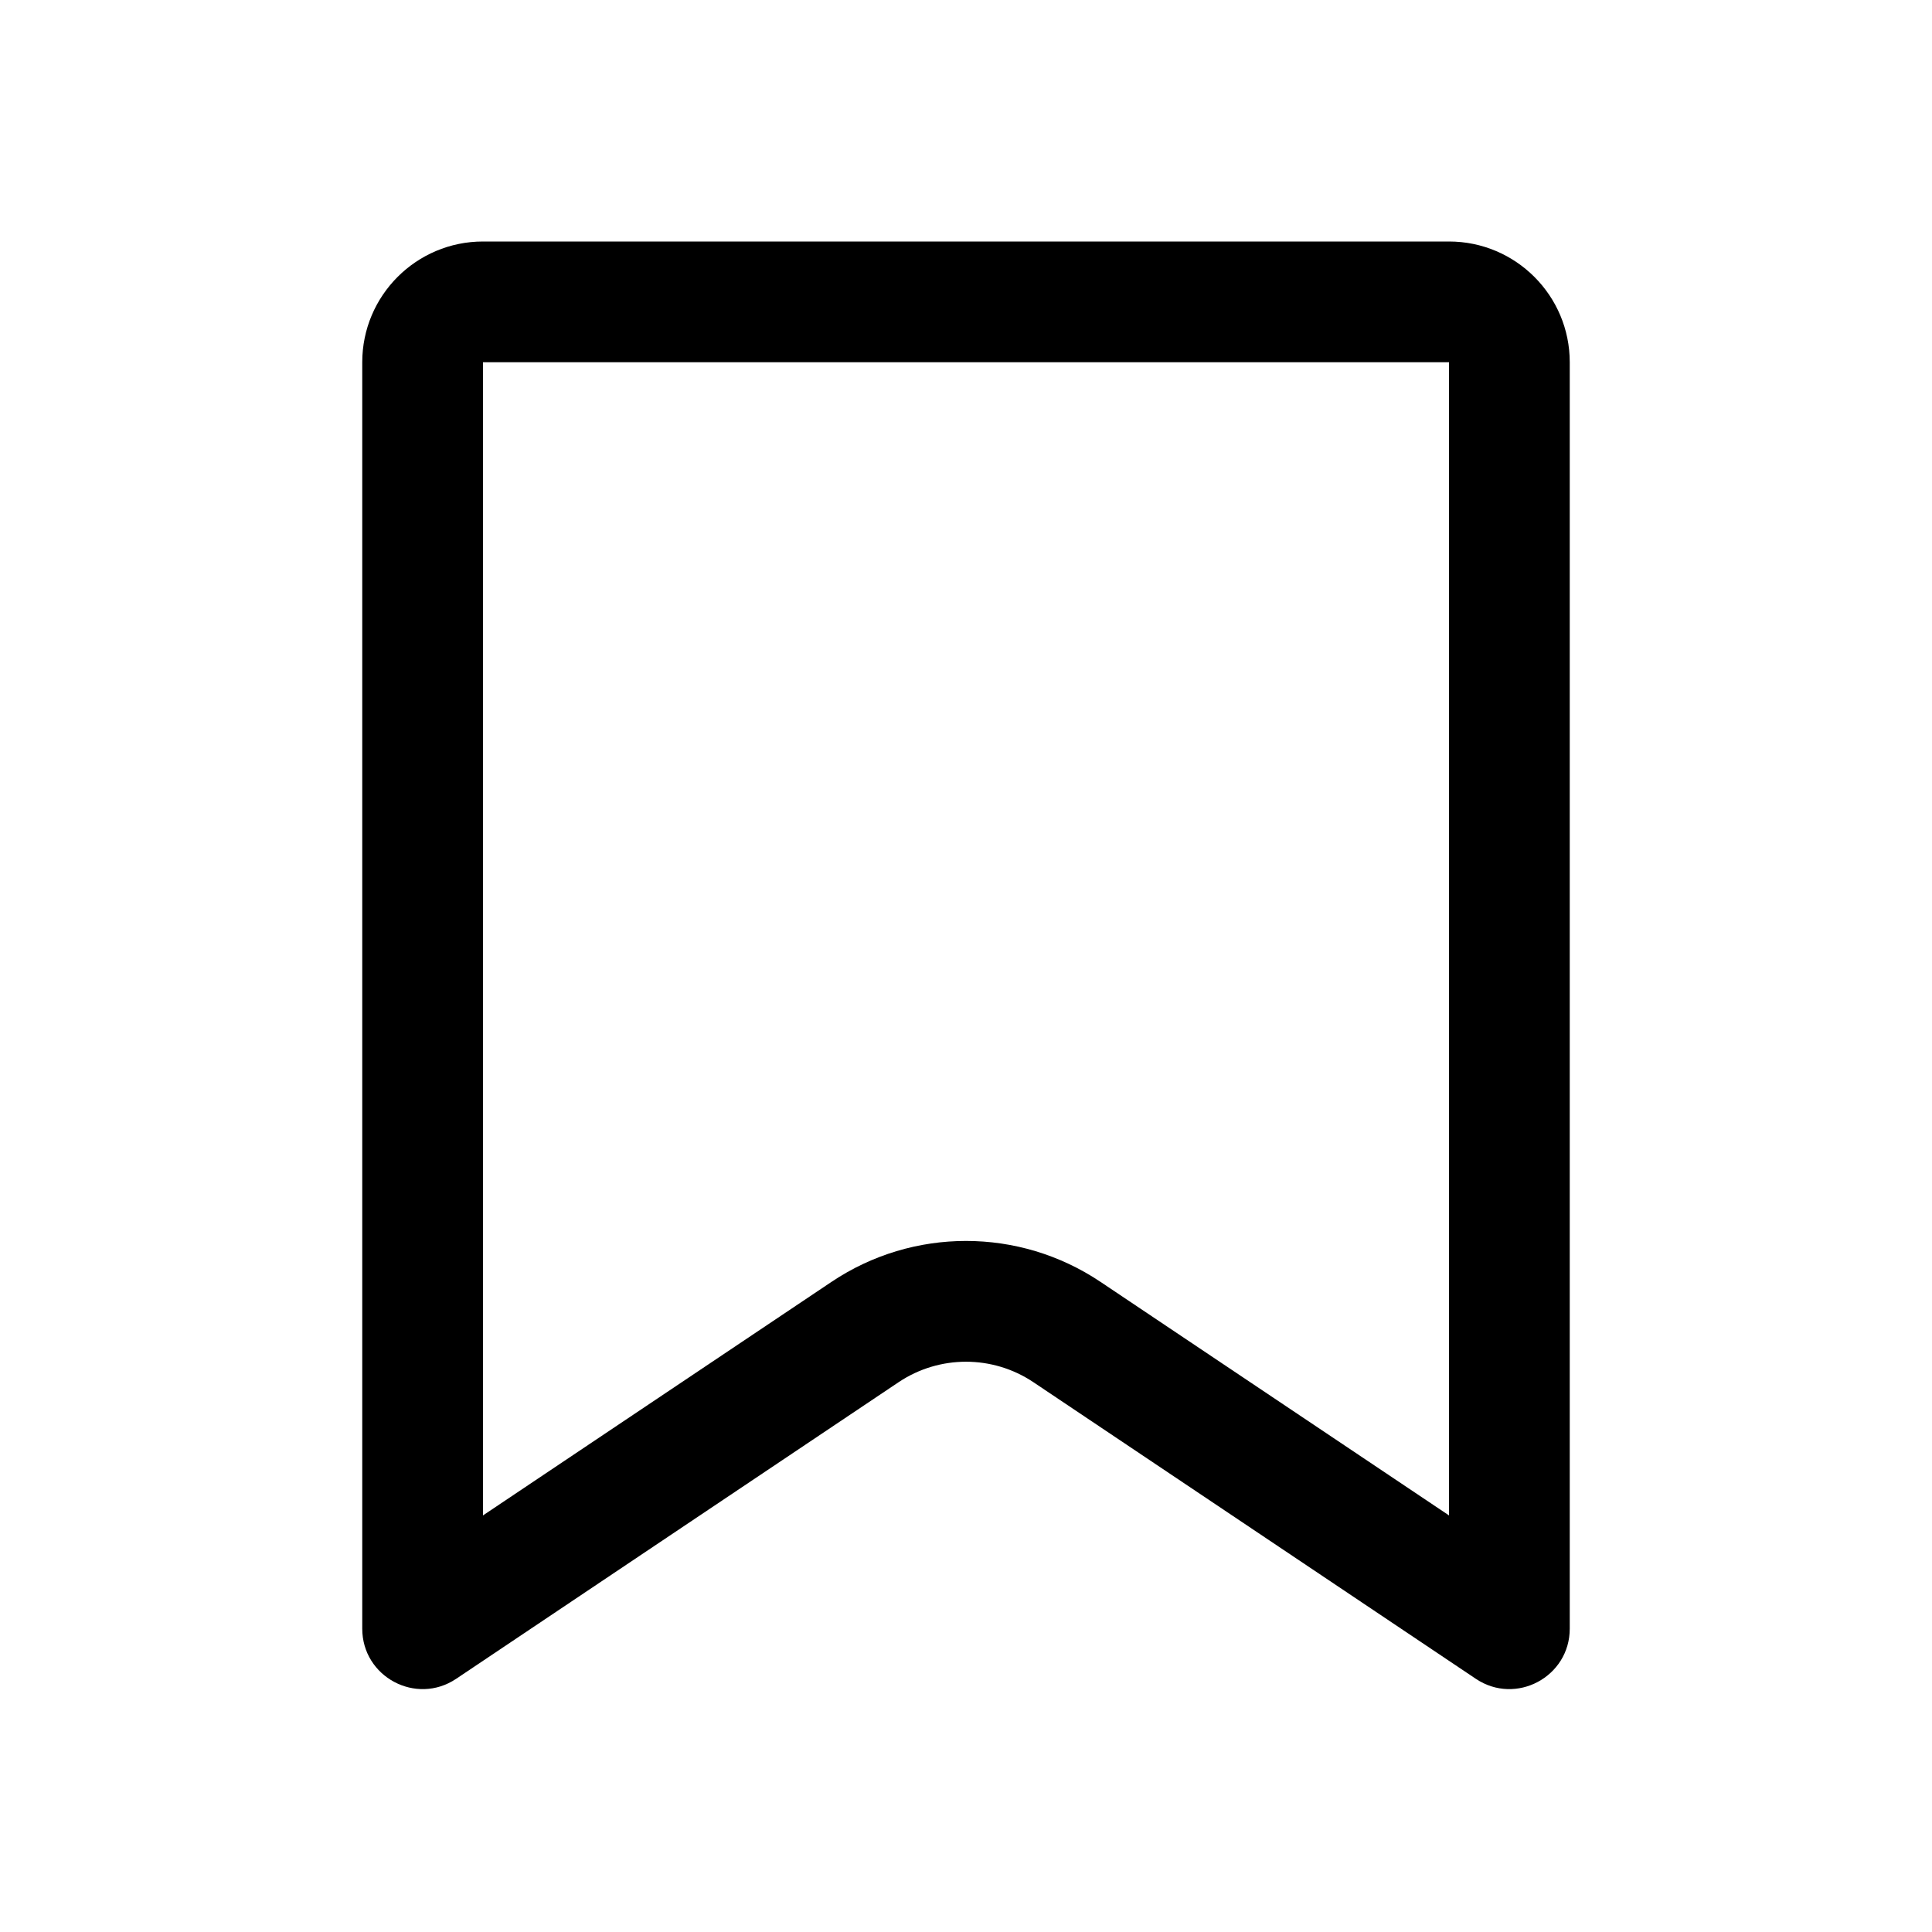 <svg width="16" height="16" viewBox="0 0 16 16" fill="none" xmlns="http://www.w3.org/2000/svg">
<path d="M12 3V12.55L9.114 10.616C8.44 10.164 7.56 10.164 6.886 10.616L4 12.55V3H12ZM4 2C3.448 2 3 2.448 3 3V13.488C3 13.887 3.446 14.126 3.778 13.903L7.443 11.446C7.78 11.221 8.22 11.221 8.557 11.446L12.222 13.903C12.554 14.126 13 13.887 13 13.488V3C13 2.448 12.552 2 12 2H4Z" fill="black"/>
</svg>
